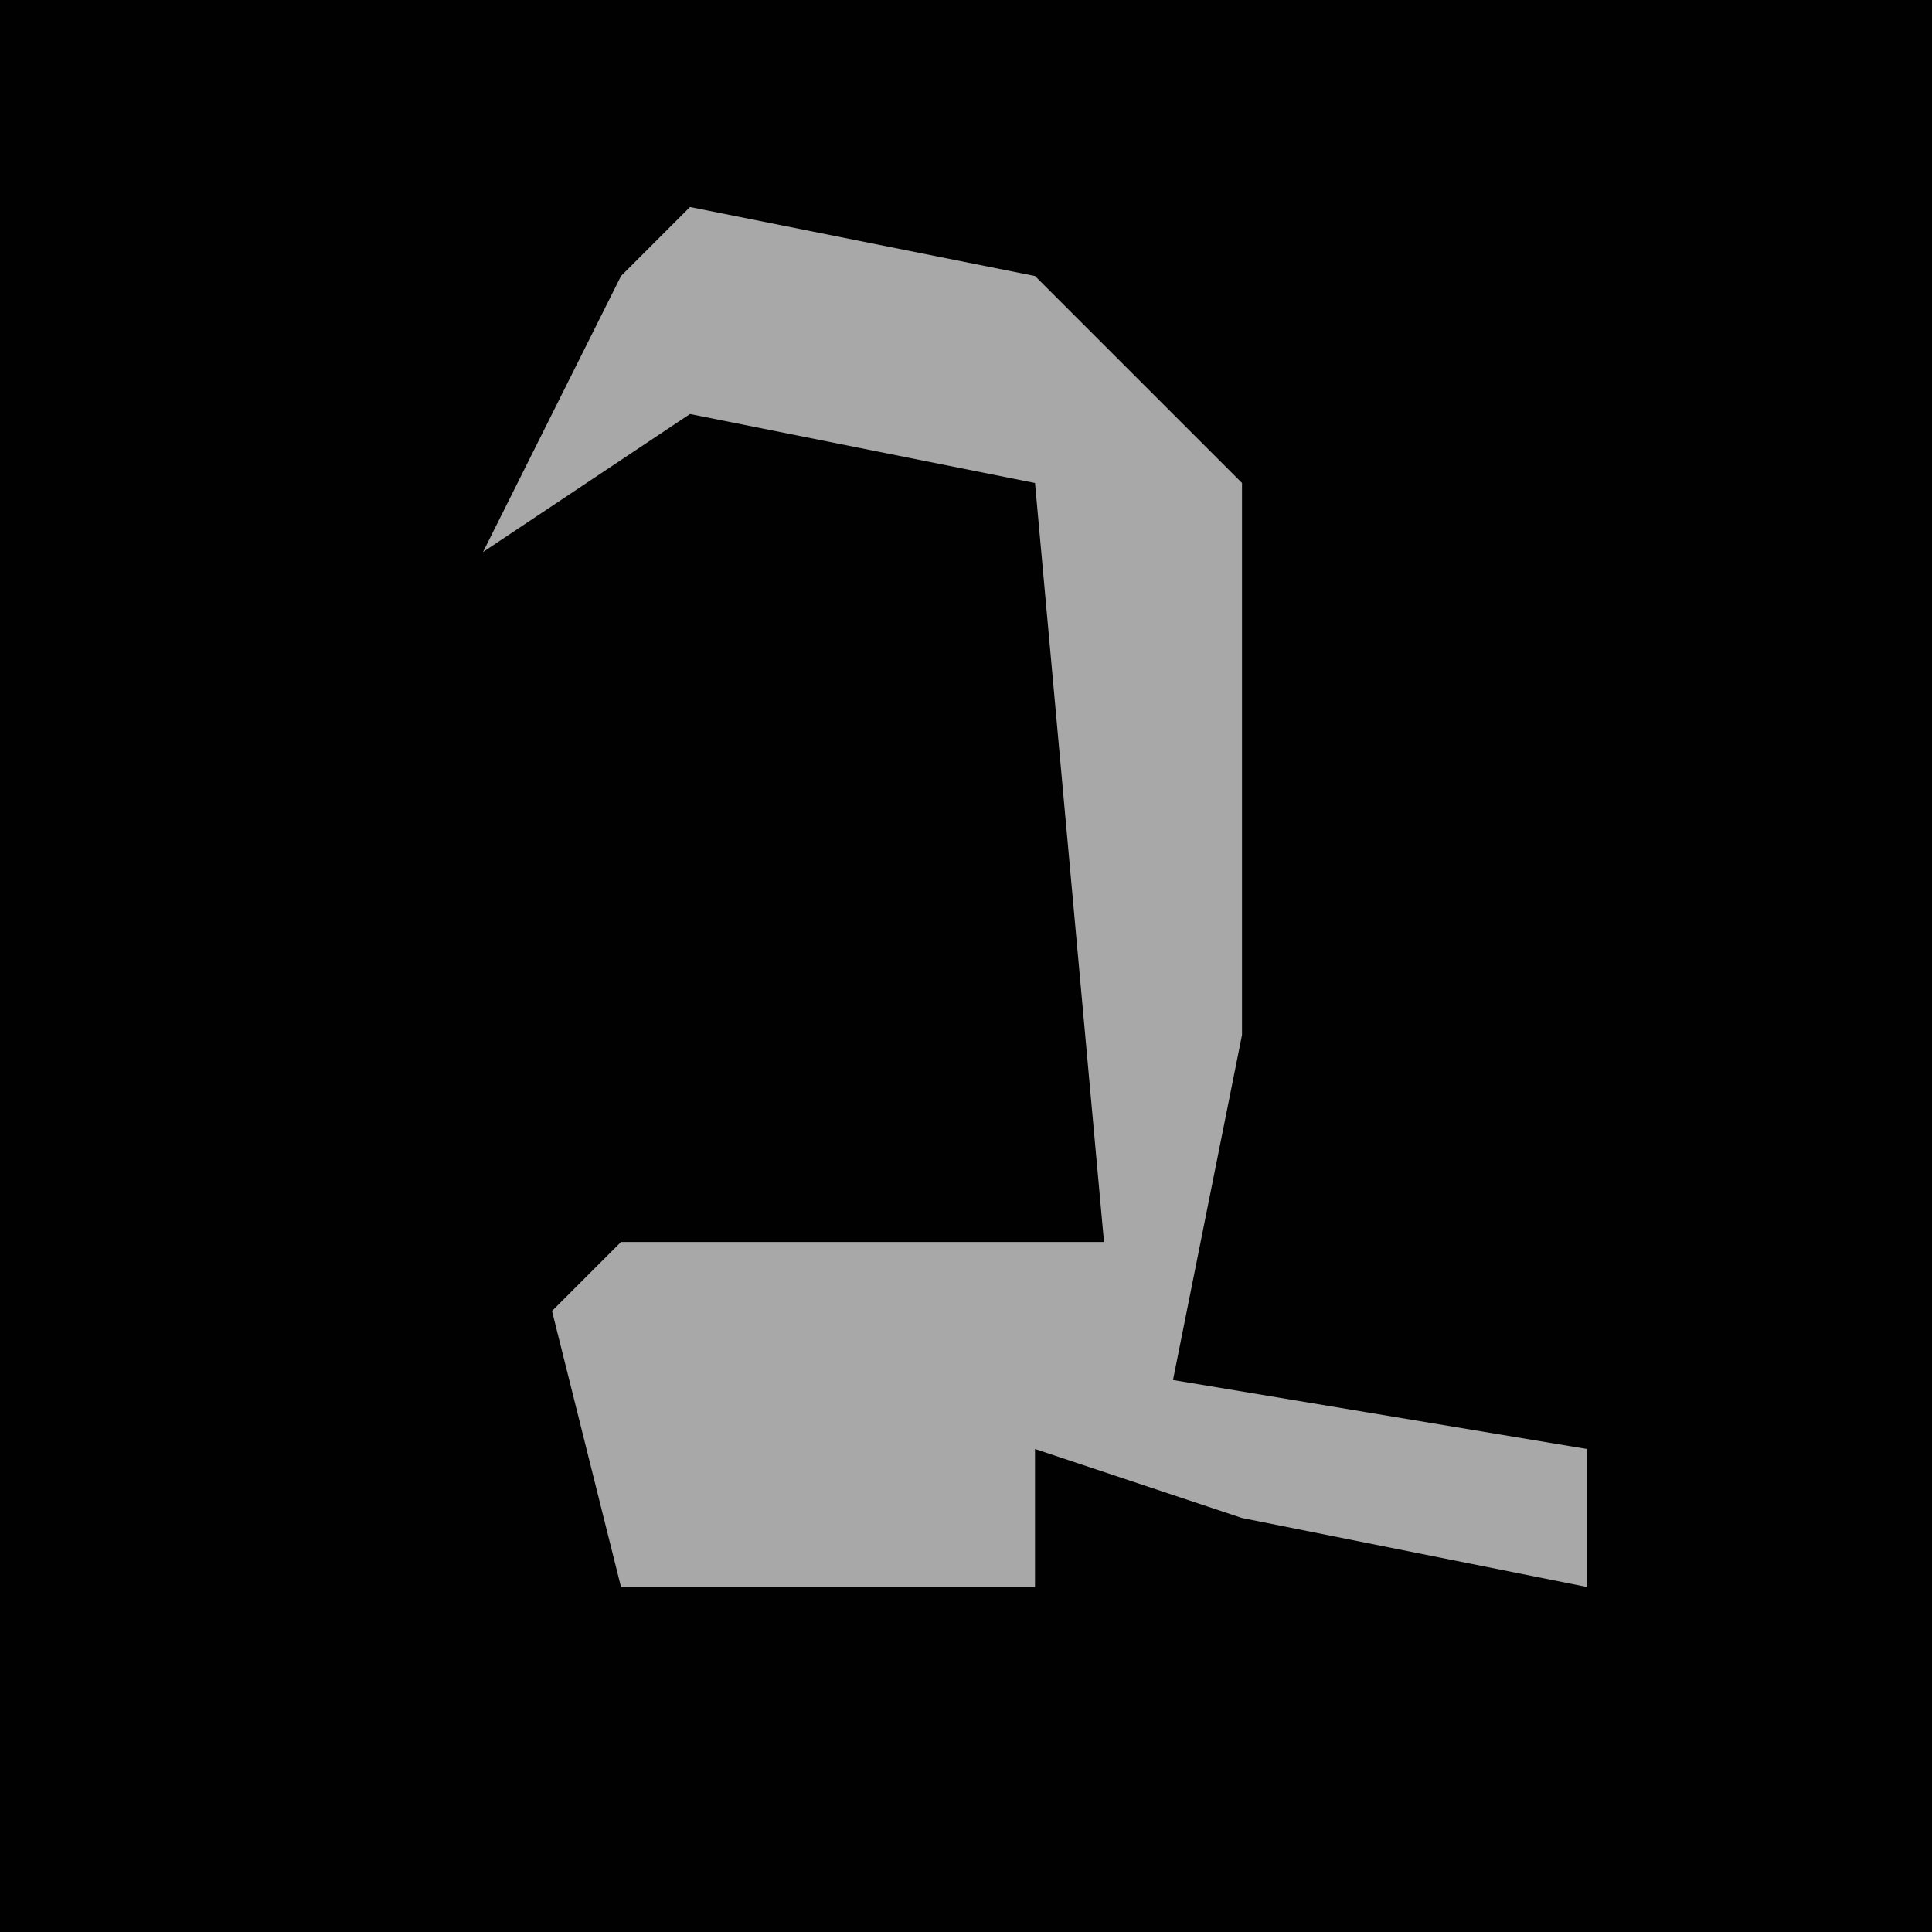 <?xml version="1.0" encoding="UTF-8"?>
<svg version="1.1" xmlns="http://www.w3.org/2000/svg" width="28" height="28">
<path d="M0,0 L28,0 L28,28 L0,28 Z " fill="#010101" transform="translate(0,0)"/>
<path d="M0,0 L5,1 L8,4 L8,12 L7,17 L13,18 L13,20 L8,19 L5,18 L5,20 L-1,20 L-2,16 L-1,15 L6,15 L5,4 L0,3 L-3,5 L-1,1 Z " fill="#A8A8A8" transform="translate(10,3)"/>
</svg>
